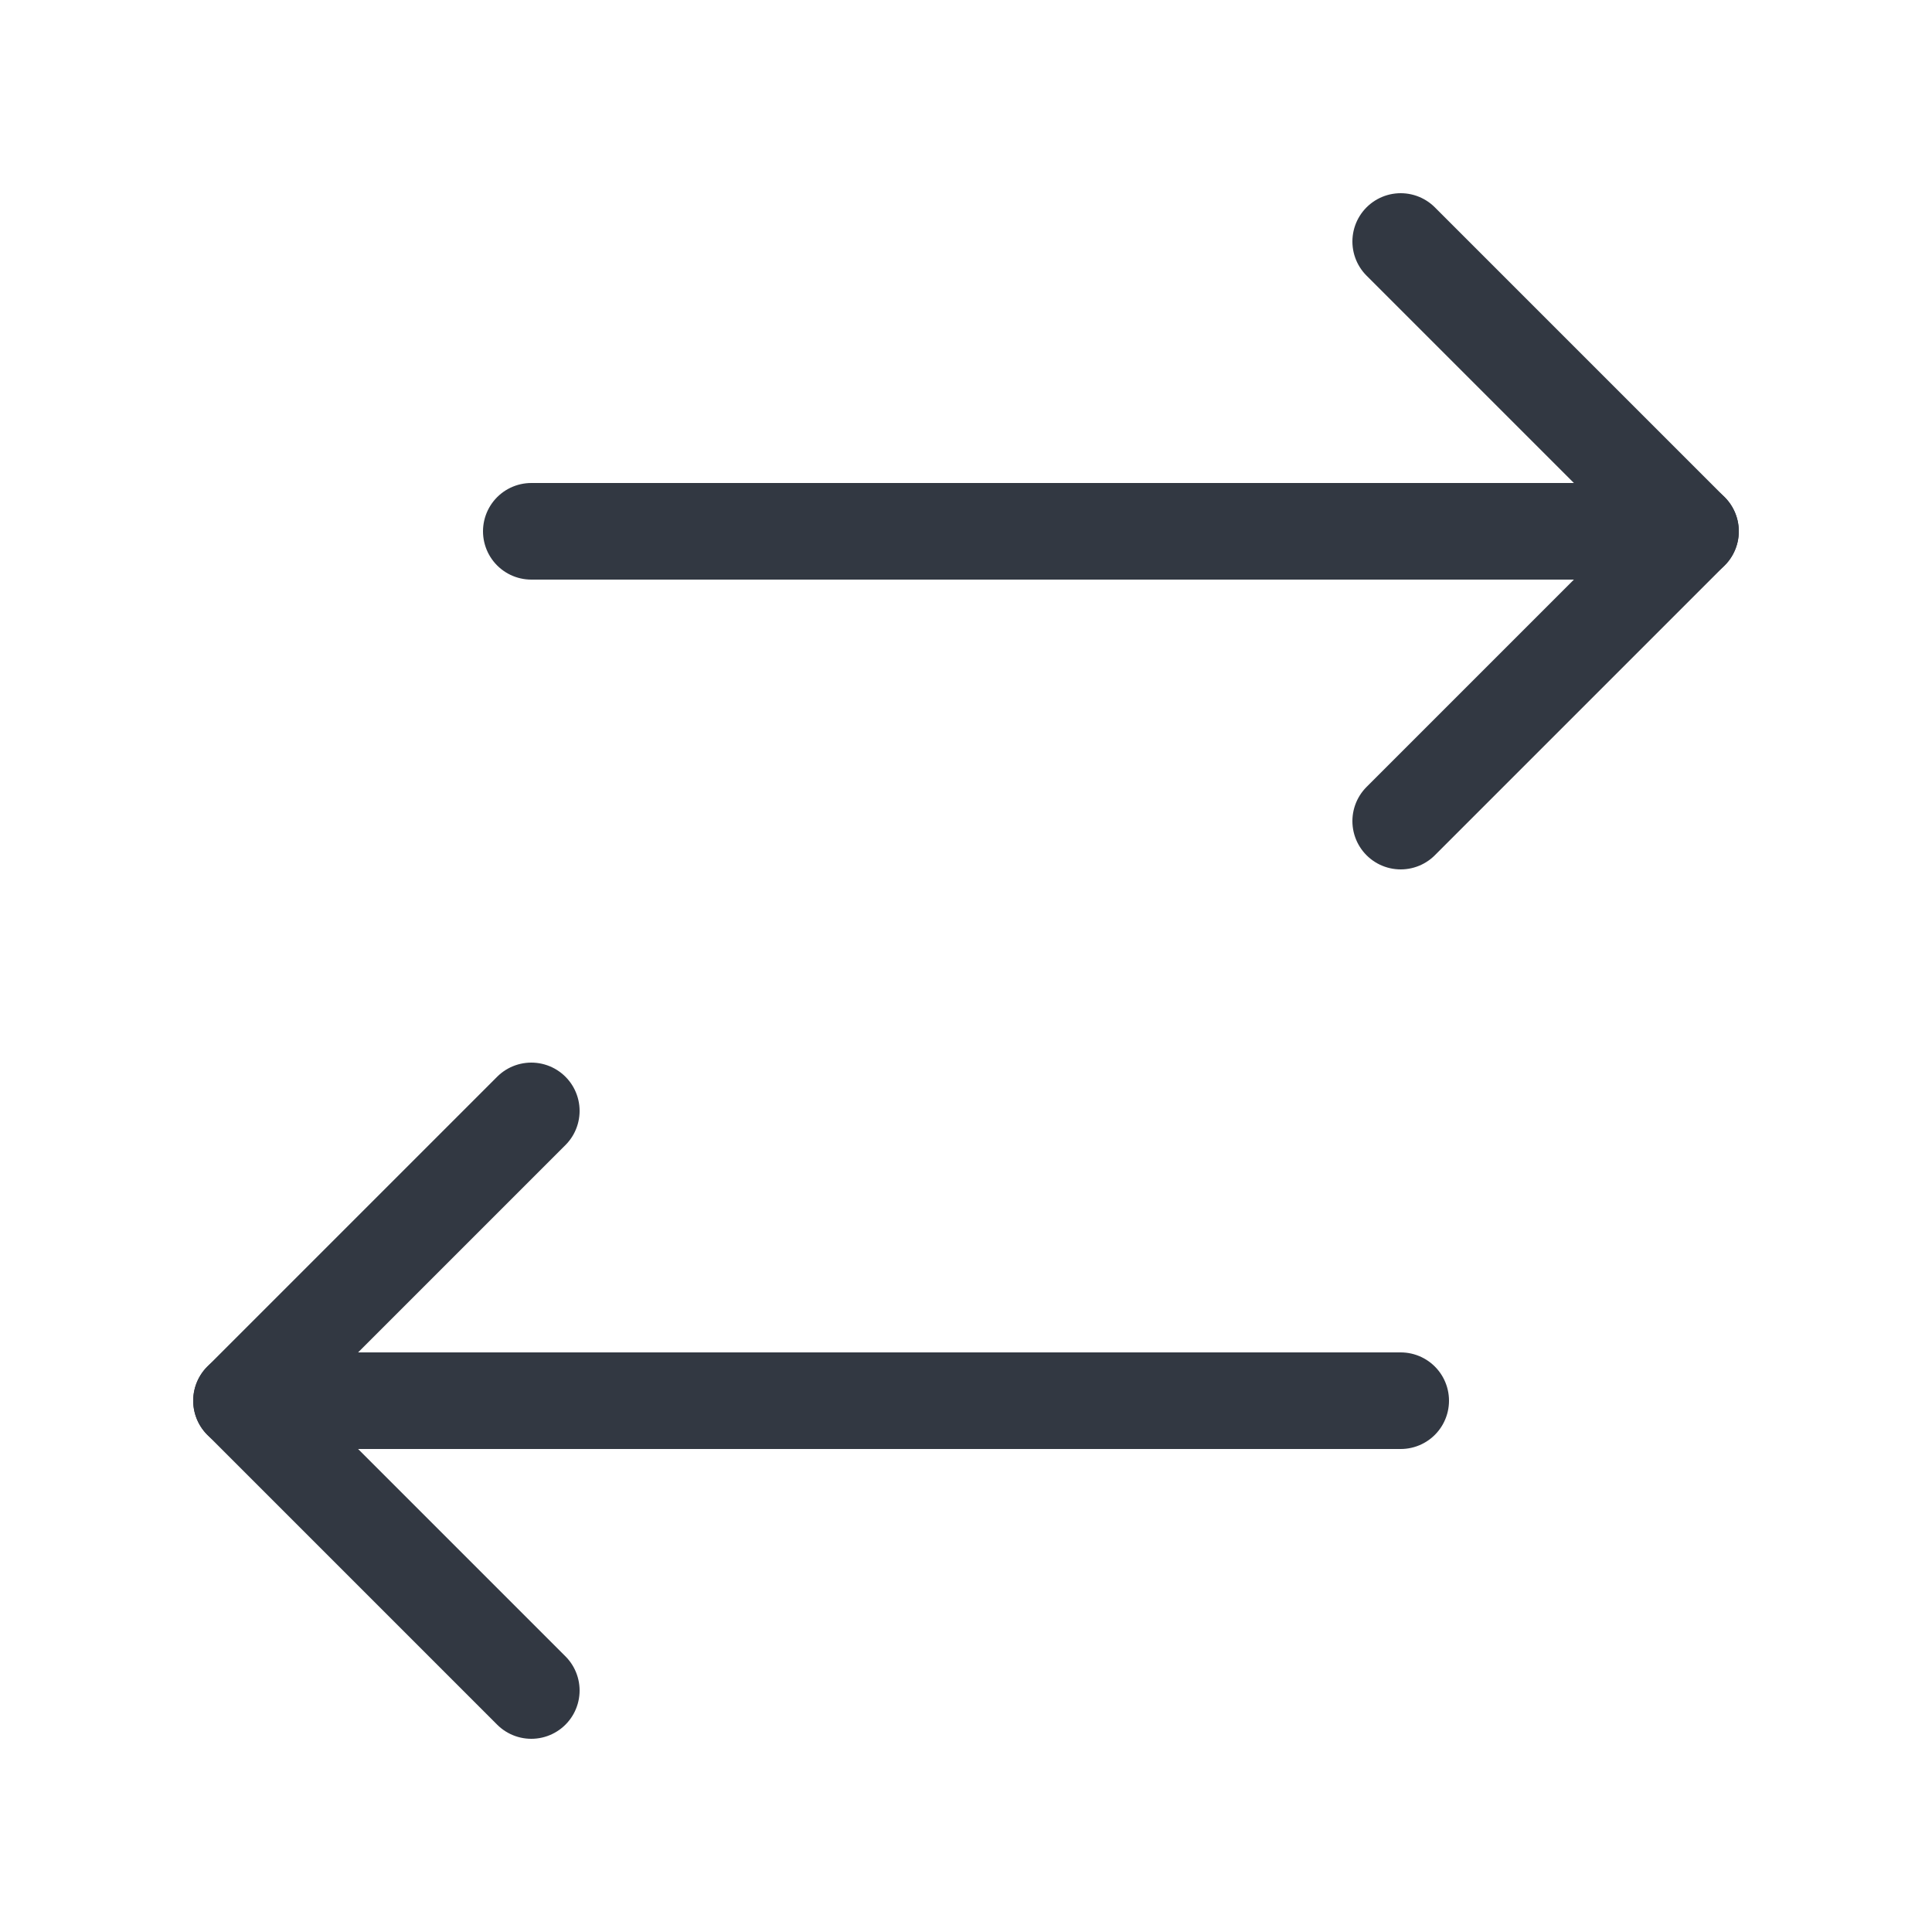 <svg width="20" height="20" viewBox="0 0 20 20" fill="none" xmlns="http://www.w3.org/2000/svg">
<g id="Frame">
<path id="Vector" d="M5.5 17.5L2.5 14.5L5.5 11.5" stroke="#323842" stroke-miterlimit="10" stroke-linecap="round" stroke-linejoin="round"/>
<path id="Vector_2" d="M14.5 14.5H2.5" stroke="#323842" stroke-miterlimit="10" stroke-linecap="round" stroke-linejoin="round"/>
<path id="Vector_3" d="M14.5 8.5L17.5 5.5L14.5 2.5" stroke="#323842" stroke-miterlimit="10" stroke-linecap="round" stroke-linejoin="round"/>
<path id="Vector_4" d="M5.5 5.5L17.5 5.5" stroke="#323842" stroke-miterlimit="10" stroke-linecap="round" stroke-linejoin="round"/>
</g>
</svg>

